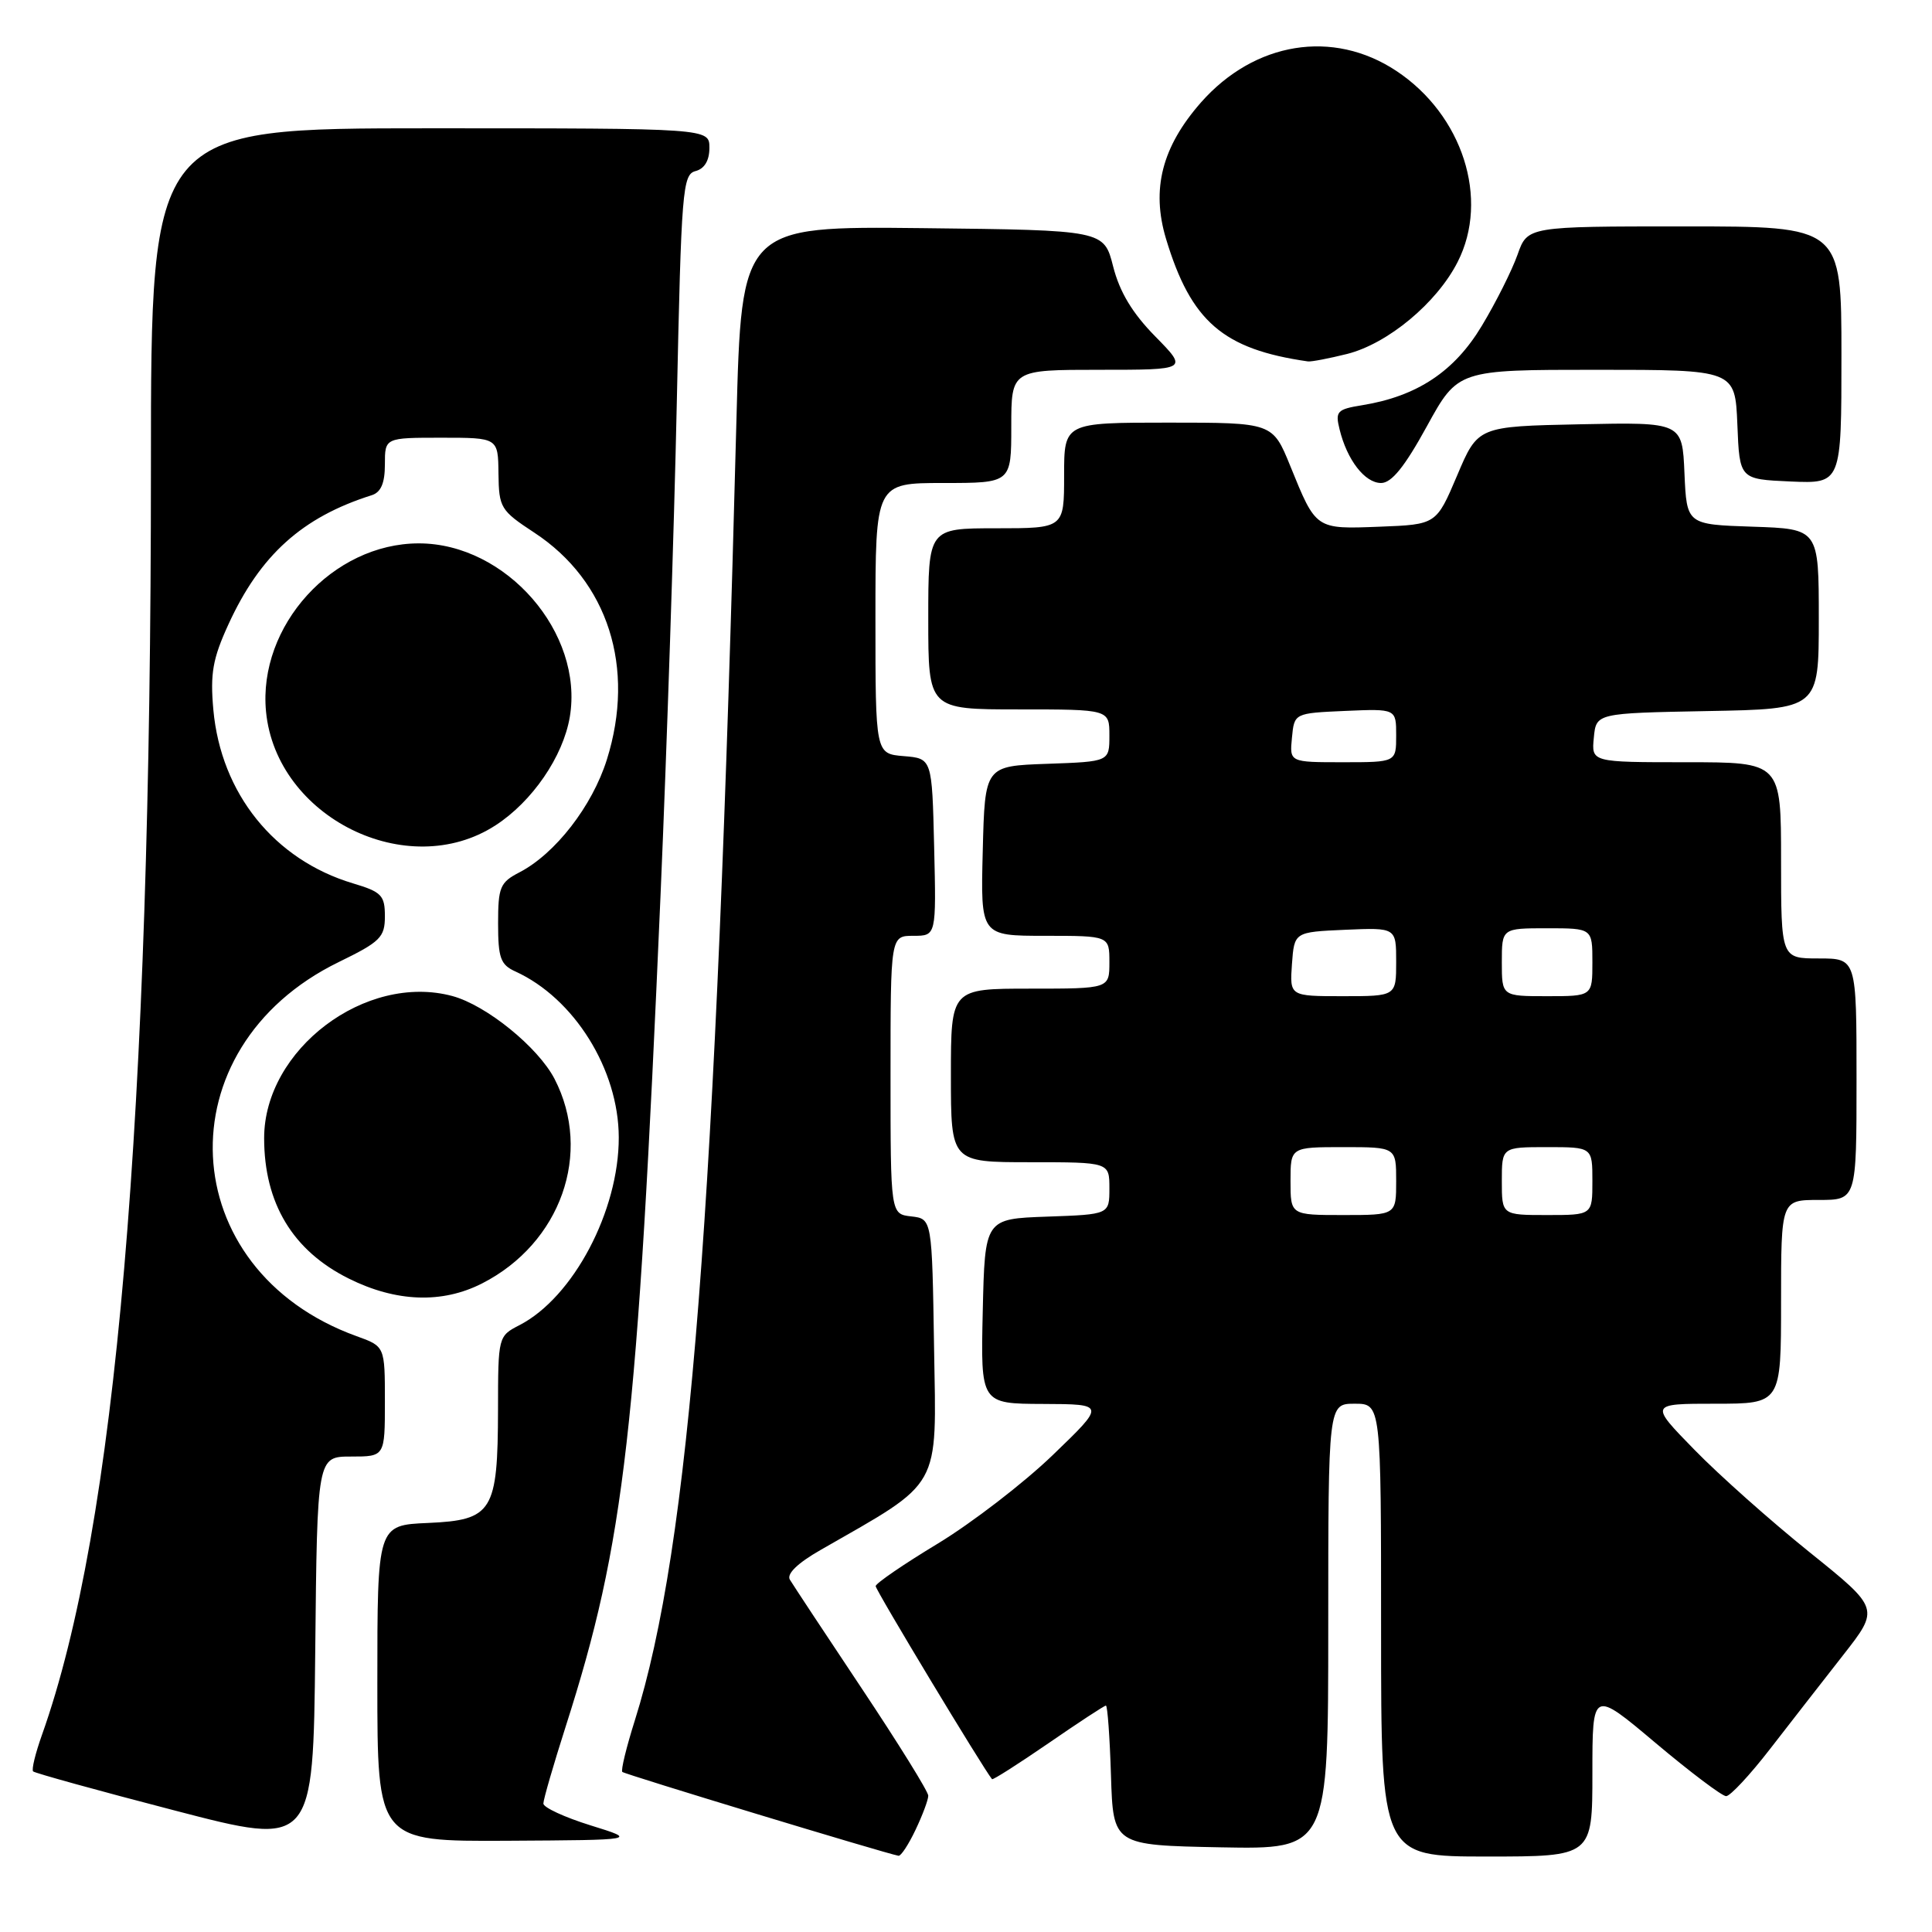 <?xml version="1.0" encoding="UTF-8" standalone="no"?>
<!DOCTYPE svg PUBLIC "-//W3C//DTD SVG 1.1//EN" "http://www.w3.org/Graphics/SVG/1.1/DTD/svg11.dtd" >
<svg xmlns="http://www.w3.org/2000/svg" xmlns:xlink="http://www.w3.org/1999/xlink" version="1.1" viewBox="0 0 256 256">
 <g >
 <path fill="currentColor"
d=" M 121.31 242.47 C 122.24 240.52 123.00 238.49 123.00 237.94 C 123.00 237.39 119.03 231.00 114.18 223.72 C 109.33 216.45 105.05 209.96 104.66 209.31 C 104.21 208.55 105.70 207.11 108.73 205.38 C 124.92 196.10 124.08 197.60 123.77 178.64 C 123.50 161.50 123.50 161.50 120.75 161.18 C 118.00 160.87 118.00 160.87 118.00 142.43 C 118.00 124.00 118.00 124.00 121.03 124.00 C 124.06 124.00 124.06 124.00 123.78 112.25 C 123.50 100.50 123.50 100.50 119.75 100.19 C 116.00 99.88 116.00 99.88 116.00 81.94 C 116.00 64.00 116.00 64.00 125.00 64.00 C 134.00 64.00 134.00 64.00 134.00 56.50 C 134.00 49.00 134.00 49.00 145.71 49.00 C 157.42 49.00 157.42 49.00 153.07 44.57 C 150.04 41.49 148.36 38.69 147.50 35.32 C 146.28 30.50 146.28 30.50 122.26 30.23 C 98.25 29.97 98.25 29.97 97.58 55.73 C 94.87 160.62 91.41 204.83 84.12 227.96 C 83.00 231.51 82.25 234.58 82.46 234.79 C 82.77 235.10 117.29 245.58 119.06 245.90 C 119.38 245.95 120.39 244.41 121.31 242.47 Z  M 211.00 234.95 C 211.00 223.90 211.00 223.90 219.37 230.95 C 223.98 234.83 228.19 238.00 228.72 238.00 C 229.26 238.00 231.88 235.19 234.54 231.75 C 237.20 228.31 241.56 222.72 244.22 219.32 C 249.06 213.14 249.06 213.14 239.78 205.68 C 234.68 201.58 227.81 195.48 224.53 192.11 C 218.56 186.00 218.56 186.00 227.28 186.00 C 236.00 186.00 236.00 186.00 236.00 172.50 C 236.00 159.00 236.00 159.00 241.00 159.00 C 246.00 159.00 246.00 159.00 246.00 143.00 C 246.00 127.00 246.00 127.00 241.00 127.00 C 236.00 127.00 236.00 127.00 236.00 114.00 C 236.00 101.00 236.00 101.00 223.44 101.00 C 210.87 101.00 210.87 101.00 211.19 97.75 C 211.50 94.50 211.50 94.50 226.25 94.22 C 241.00 93.95 241.00 93.95 241.00 82.01 C 241.00 70.08 241.00 70.08 232.25 69.79 C 223.50 69.50 223.50 69.50 223.20 62.72 C 222.91 55.94 222.91 55.94 209.37 56.22 C 195.83 56.50 195.83 56.50 193.08 63.00 C 190.32 69.50 190.32 69.50 182.82 69.79 C 174.29 70.12 174.40 70.19 170.97 61.75 C 168.63 56.00 168.63 56.00 154.82 56.00 C 141.00 56.00 141.00 56.00 141.00 63.00 C 141.00 70.00 141.00 70.00 132.00 70.00 C 123.00 70.00 123.00 70.00 123.00 82.00 C 123.00 94.00 123.00 94.00 135.00 94.00 C 147.00 94.00 147.00 94.00 147.00 97.46 C 147.00 100.92 147.00 100.92 138.75 101.21 C 130.50 101.50 130.50 101.50 130.22 112.75 C 129.93 124.00 129.93 124.00 138.47 124.00 C 147.00 124.00 147.00 124.00 147.00 127.50 C 147.00 131.00 147.00 131.00 136.50 131.00 C 126.00 131.00 126.00 131.00 126.00 142.50 C 126.00 154.00 126.00 154.00 136.50 154.00 C 147.00 154.00 147.00 154.00 147.00 157.46 C 147.00 160.92 147.00 160.92 138.75 161.21 C 130.50 161.50 130.50 161.50 130.22 173.75 C 129.94 186.00 129.94 186.00 138.22 186.03 C 146.50 186.06 146.50 186.06 139.49 192.81 C 135.64 196.52 128.78 201.79 124.27 204.53 C 119.75 207.26 116.04 209.80 116.03 210.17 C 116.01 210.68 130.31 234.39 131.45 235.75 C 131.56 235.88 134.92 233.74 138.91 231.00 C 142.90 228.25 146.33 226.00 146.54 226.00 C 146.75 226.00 147.05 230.16 147.21 235.25 C 147.50 244.50 147.50 244.50 161.75 244.78 C 176.00 245.05 176.00 245.05 176.00 215.53 C 176.00 186.00 176.00 186.00 179.50 186.00 C 183.00 186.00 183.00 186.00 183.00 216.00 C 183.00 246.00 183.00 246.00 197.00 246.00 C 211.00 246.00 211.00 246.00 211.00 234.95 Z  M 46.52 193.00 C 51.00 193.00 51.00 193.00 51.00 185.70 C 51.00 178.40 51.00 178.40 47.25 177.05 C 22.97 168.28 21.56 138.85 44.88 127.48 C 50.40 124.79 51.00 124.20 51.00 121.41 C 51.00 118.64 50.56 118.18 46.77 117.05 C 36.35 113.93 29.28 105.14 28.27 94.05 C 27.84 89.24 28.18 87.29 30.26 82.75 C 34.47 73.55 40.04 68.53 49.25 65.62 C 50.48 65.23 51.00 64.02 51.00 61.53 C 51.00 58.00 51.00 58.00 58.50 58.00 C 66.00 58.00 66.00 58.00 66.05 62.75 C 66.11 67.28 66.32 67.64 70.80 70.58 C 80.58 77.00 84.24 88.47 80.41 100.66 C 78.47 106.83 73.57 113.13 68.83 115.59 C 66.26 116.92 66.00 117.55 66.00 122.37 C 66.00 126.92 66.32 127.83 68.28 128.72 C 76.09 132.27 81.97 141.72 81.99 150.71 C 82.01 160.46 75.96 171.90 68.85 175.58 C 66.01 177.04 66.00 177.10 65.99 186.78 C 65.96 200.30 65.27 201.42 56.72 201.80 C 50.00 202.09 50.00 202.09 50.00 223.05 C 50.00 244.00 50.00 244.00 67.25 243.91 C 84.50 243.81 84.50 243.81 78.25 241.87 C 74.81 240.80 72.00 239.50 72.00 238.98 C 72.00 238.45 73.33 233.86 74.96 228.76 C 82.79 204.29 84.45 189.71 87.53 118.50 C 88.36 99.25 89.33 69.92 89.68 53.32 C 90.28 25.16 90.44 23.12 92.16 22.67 C 93.35 22.36 94.00 21.27 94.00 19.59 C 94.00 17.00 94.00 17.00 57.00 17.00 C 20.00 17.00 20.00 17.00 20.00 61.80 C 20.00 148.48 15.37 202.37 5.55 229.91 C 4.69 232.33 4.16 234.49 4.39 234.72 C 4.61 234.94 13.05 237.28 23.15 239.90 C 41.50 244.68 41.50 244.68 41.77 218.84 C 42.03 193.00 42.03 193.00 46.52 193.00 Z  M 63.88 170.06 C 74.31 164.74 78.55 152.77 73.48 142.96 C 71.30 138.76 64.45 133.20 59.94 131.98 C 48.46 128.89 35.00 139.06 35.00 150.81 C 35.00 159.43 38.79 165.72 46.20 169.41 C 52.47 172.54 58.59 172.76 63.88 170.06 Z  M 65.66 109.36 C 70.53 106.21 74.61 100.25 75.50 95.01 C 77.38 83.86 67.07 72.00 55.50 72.00 C 44.09 72.00 34.16 82.93 35.25 94.29 C 36.60 108.30 54.00 116.93 65.66 109.36 Z  M 189.06 56.50 C 193.18 49.00 193.18 49.00 211.55 49.00 C 229.91 49.00 229.91 49.00 230.21 56.25 C 230.50 63.50 230.50 63.50 237.25 63.80 C 244.00 64.09 244.00 64.09 244.00 47.05 C 244.00 30.00 244.00 30.00 223.20 30.00 C 202.40 30.00 202.40 30.00 201.08 33.75 C 200.35 35.81 198.23 40.05 196.35 43.17 C 192.72 49.23 187.77 52.51 180.51 53.69 C 177.16 54.23 176.91 54.51 177.50 56.89 C 178.49 60.95 180.85 64.00 183.00 64.00 C 184.39 64.00 186.12 61.86 189.06 56.50 Z  M 178.50 46.90 C 183.89 45.54 190.38 40.15 193.14 34.72 C 197.40 26.38 193.81 15.21 185.01 9.39 C 176.63 3.84 166.23 5.53 159.13 13.58 C 153.97 19.46 152.53 25.06 154.50 31.63 C 157.81 42.60 162.06 46.28 173.31 47.89 C 173.75 47.95 176.09 47.50 178.50 46.90 Z  M 171.00 156.50 C 171.00 152.00 171.00 152.00 178.00 152.00 C 185.00 152.00 185.00 152.00 185.00 156.50 C 185.00 161.00 185.00 161.00 178.00 161.00 C 171.00 161.00 171.00 161.00 171.00 156.50 Z  M 199.00 156.50 C 199.00 152.00 199.00 152.00 205.00 152.00 C 211.00 152.00 211.00 152.00 211.00 156.50 C 211.00 161.00 211.00 161.00 205.00 161.00 C 199.00 161.00 199.00 161.00 199.00 156.50 Z  M 171.19 127.75 C 171.50 123.50 171.50 123.50 178.25 123.20 C 185.00 122.91 185.00 122.91 185.00 127.45 C 185.00 132.00 185.00 132.00 177.94 132.00 C 170.89 132.00 170.89 132.00 171.19 127.75 Z  M 199.00 127.50 C 199.00 123.00 199.00 123.00 205.00 123.00 C 211.00 123.00 211.00 123.00 211.00 127.50 C 211.00 132.00 211.00 132.00 205.00 132.00 C 199.00 132.00 199.00 132.00 199.00 127.50 Z  M 171.19 97.75 C 171.50 94.50 171.50 94.50 178.25 94.20 C 185.00 93.91 185.00 93.91 185.00 97.45 C 185.00 101.00 185.00 101.00 177.94 101.00 C 170.87 101.00 170.87 101.00 171.19 97.75 Z "/>
</g>
</svg>